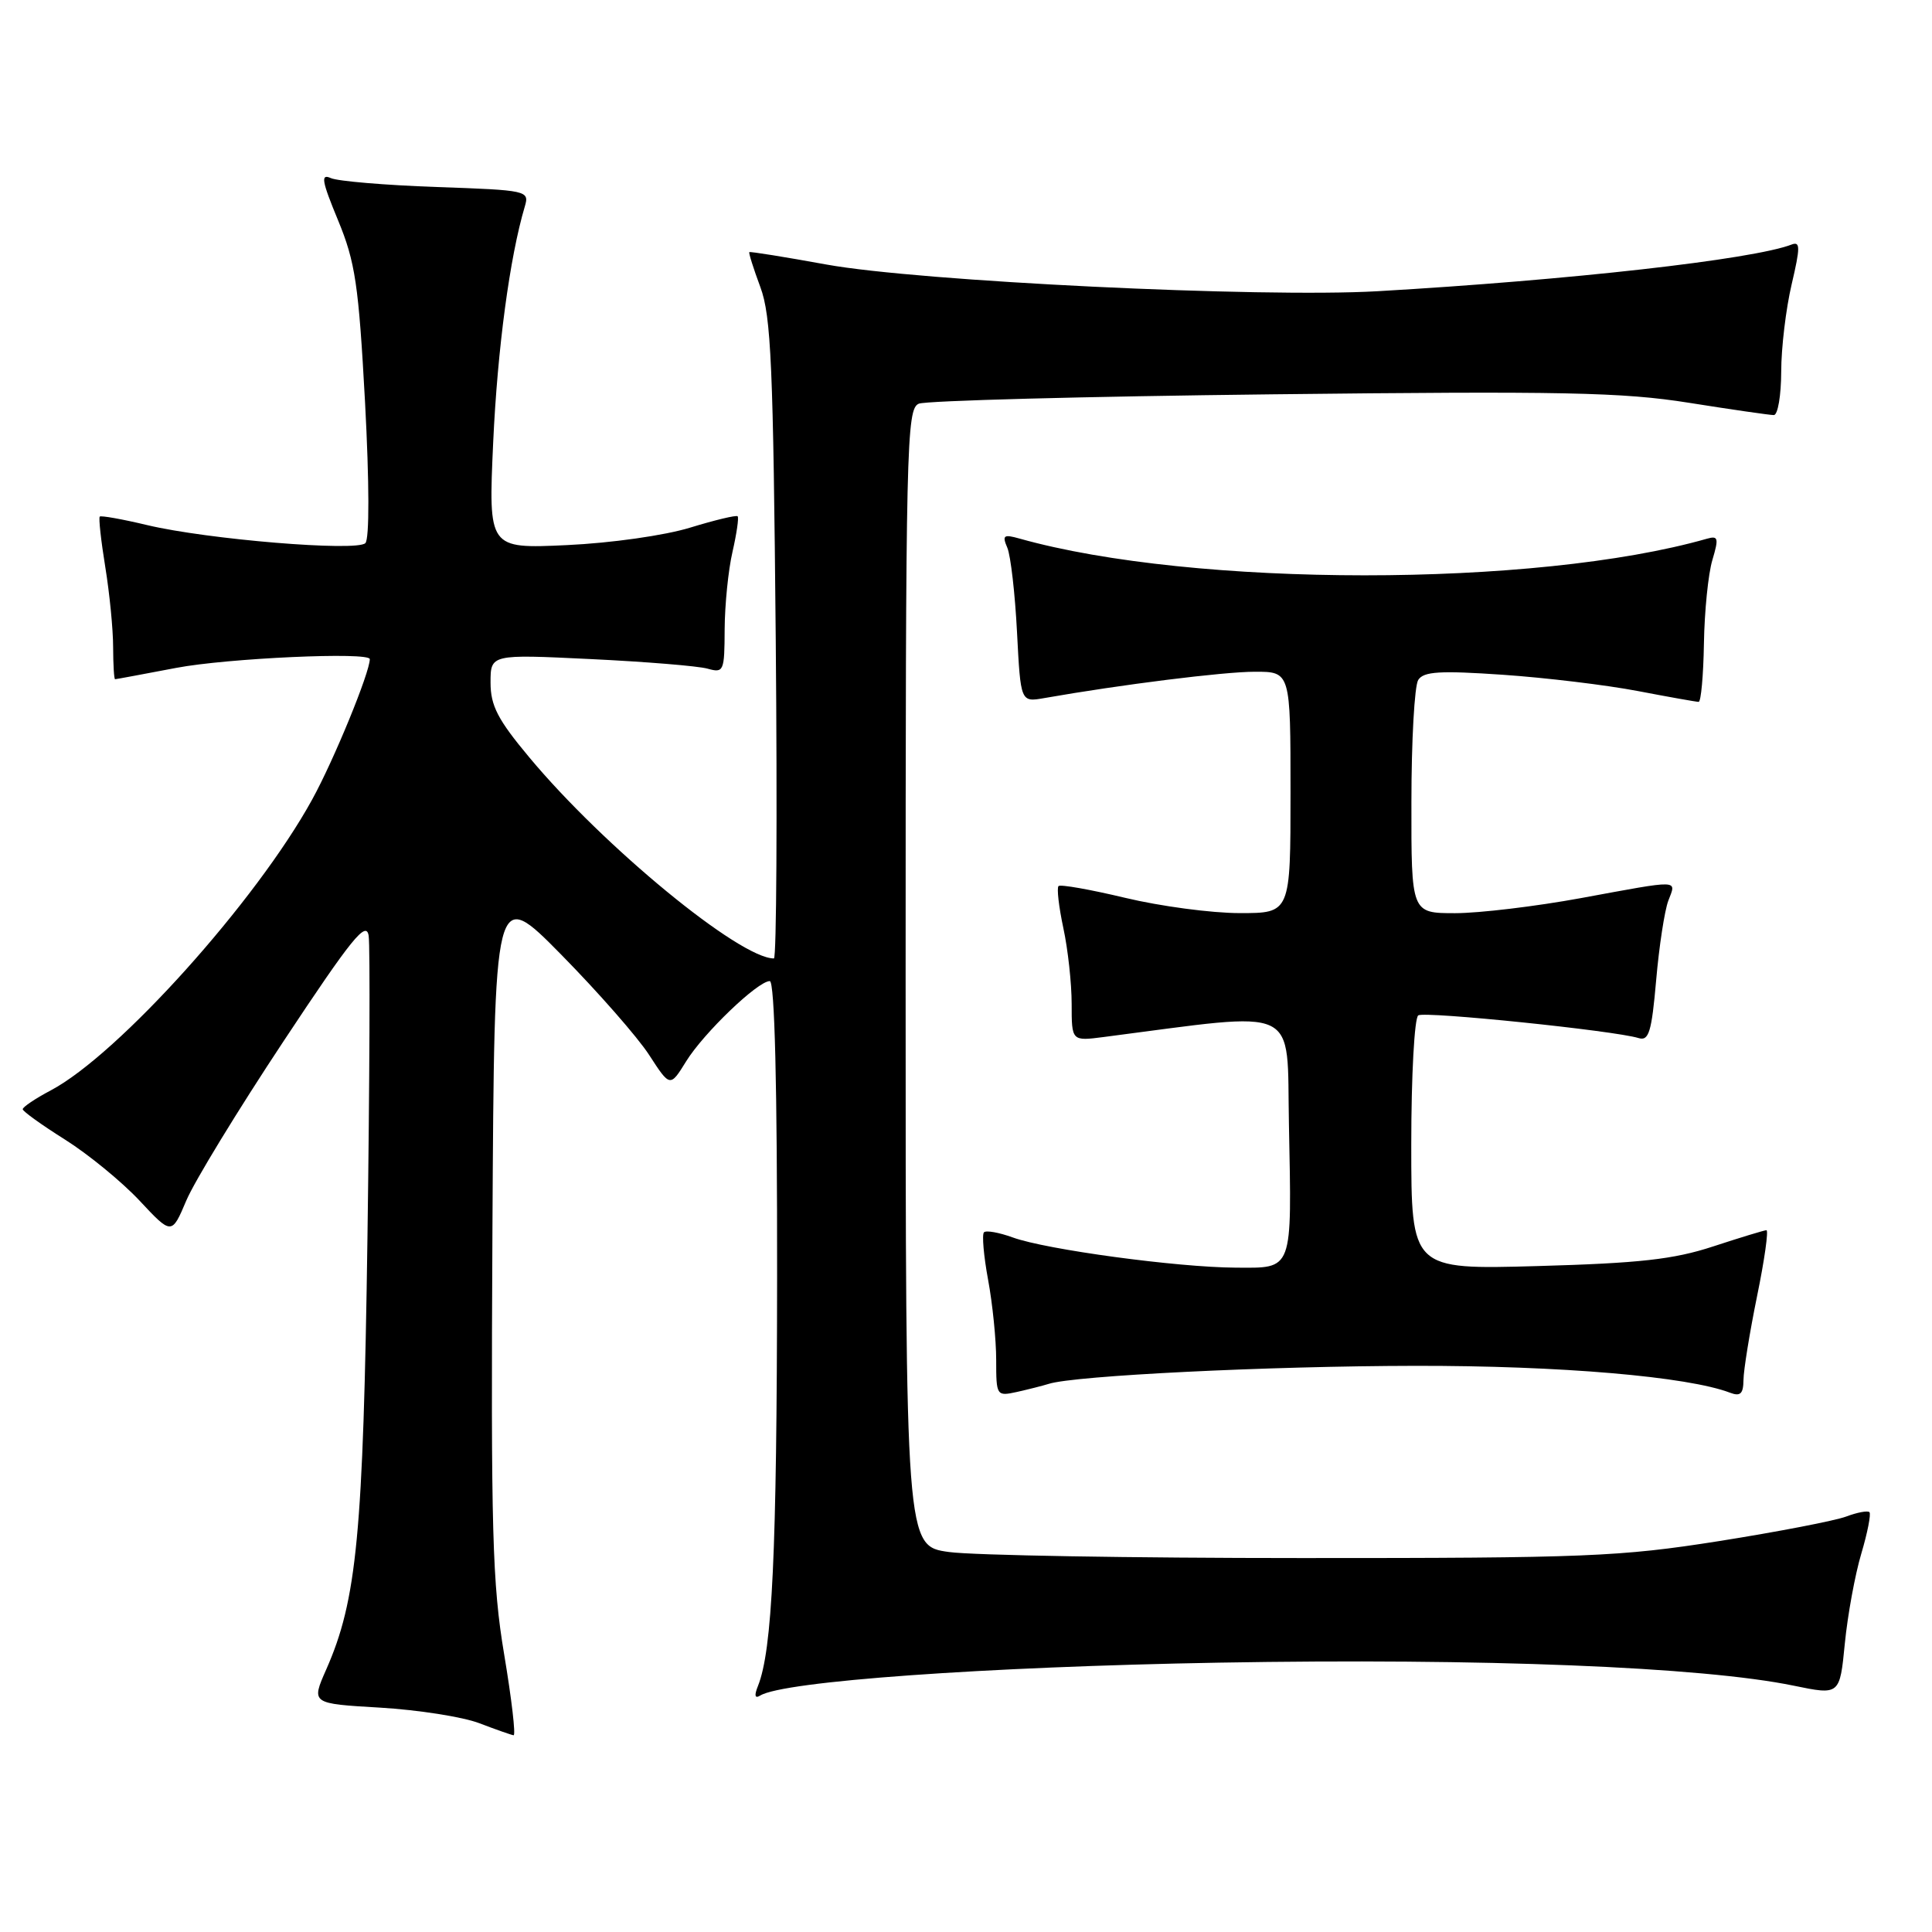 <?xml version="1.0" encoding="UTF-8" standalone="no"?>
<!DOCTYPE svg PUBLIC "-//W3C//DTD SVG 1.1//EN" "http://www.w3.org/Graphics/SVG/1.1/DTD/svg11.dtd" >
<svg xmlns="http://www.w3.org/2000/svg" xmlns:xlink="http://www.w3.org/1999/xlink" version="1.1" viewBox="0 0 256 256">
 <g >
 <path fill="currentColor"
d=" M 66.81 219.25 C 65.23 209.82 65.04 202.93 65.25 163.00 C 65.50 117.50 65.50 117.50 74.37 126.50 C 79.24 131.45 84.49 137.43 86.01 139.78 C 88.79 144.07 88.79 144.07 90.92 140.63 C 93.24 136.88 100.41 130.00 102.00 130.00 C 102.65 130.00 102.99 143.80 102.97 169.25 C 102.94 205.79 102.33 218.67 100.43 223.41 C 99.92 224.68 100.02 225.10 100.73 224.67 C 103.80 222.77 130.45 220.86 161.50 220.31 C 196.45 219.70 225.56 220.86 237.67 223.36 C 243.78 224.62 243.78 224.62 244.45 217.77 C 244.82 214.01 245.80 208.65 246.63 205.87 C 247.46 203.08 247.94 200.61 247.71 200.37 C 247.47 200.14 246.09 200.40 244.63 200.95 C 243.17 201.50 235.57 202.97 227.74 204.21 C 214.66 206.27 210.15 206.46 172.50 206.45 C 149.95 206.45 128.91 206.09 125.75 205.65 C 120.00 204.86 120.00 204.86 120.00 129.54 C 120.00 58.74 120.11 54.17 121.75 53.49 C 122.71 53.09 143.75 52.53 168.50 52.25 C 207.02 51.81 214.98 51.97 223.79 53.37 C 229.45 54.27 234.51 55.00 235.04 55.00 C 235.57 55.00 236.01 52.41 236.02 49.25 C 236.02 46.09 236.65 40.88 237.40 37.69 C 238.56 32.74 238.56 31.95 237.38 32.41 C 232.21 34.39 207.96 37.12 182.50 38.59 C 167.10 39.47 121.78 37.28 109.50 35.05 C 104.00 34.05 99.41 33.31 99.29 33.41 C 99.18 33.50 99.84 35.59 100.75 38.04 C 102.18 41.87 102.46 48.46 102.79 84.75 C 103.00 107.99 102.89 127.00 102.55 127.00 C 98.01 127.00 80.01 112.21 70.13 100.35 C 65.96 95.36 65.00 93.51 65.00 90.45 C 65.00 86.69 65.00 86.69 78.25 87.33 C 85.54 87.68 92.51 88.25 93.75 88.60 C 95.90 89.20 96.00 88.97 96.02 83.37 C 96.04 80.14 96.50 75.53 97.06 73.12 C 97.61 70.71 97.92 68.59 97.74 68.41 C 97.56 68.23 94.73 68.91 91.46 69.91 C 88.09 70.95 80.97 71.96 75.10 72.23 C 64.71 72.71 64.71 72.71 65.35 58.60 C 65.92 46.19 67.55 34.04 69.54 27.36 C 70.16 25.26 69.90 25.20 57.84 24.78 C 51.05 24.54 44.75 24.01 43.84 23.60 C 42.46 22.98 42.63 23.96 44.79 29.18 C 47.08 34.72 47.52 37.69 48.37 53.29 C 48.94 64.01 48.96 71.43 48.41 71.97 C 47.24 73.11 27.49 71.48 19.51 69.58 C 16.21 68.79 13.38 68.29 13.22 68.45 C 13.05 68.62 13.38 71.62 13.95 75.13 C 14.52 78.63 14.99 83.41 14.99 85.75 C 15.00 88.09 15.11 90.00 15.25 90.00 C 15.39 90.00 19.03 89.32 23.34 88.50 C 30.10 87.21 49.00 86.35 49.00 87.34 C 49.00 89.11 44.24 100.72 41.37 105.93 C 34.00 119.36 15.70 139.73 6.73 144.48 C 4.68 145.56 3.01 146.69 3.01 146.98 C 3.02 147.26 5.54 149.07 8.61 151.00 C 11.68 152.93 16.11 156.56 18.47 159.07 C 22.75 163.65 22.75 163.65 24.69 159.07 C 25.75 156.56 31.54 147.07 37.55 138.00 C 46.61 124.31 48.54 121.93 48.85 124.00 C 49.05 125.38 48.98 143.38 48.69 164.00 C 48.13 203.30 47.29 212.03 43.22 221.23 C 41.23 225.74 41.23 225.74 50.36 226.27 C 55.39 226.57 61.30 227.49 63.50 228.33 C 65.70 229.17 67.75 229.89 68.05 229.93 C 68.36 229.97 67.80 225.16 66.81 219.25 Z  M 138.96 183.37 C 142.40 182.27 168.06 181.01 187.50 180.98 C 206.74 180.95 223.66 182.40 229.26 184.55 C 230.61 185.06 231.00 184.68 231.02 182.86 C 231.03 181.56 231.84 176.56 232.82 171.75 C 233.81 166.94 234.36 163.01 234.06 163.01 C 233.75 163.02 230.57 163.99 227.00 165.16 C 221.76 166.88 217.24 167.38 203.75 167.76 C 187.00 168.23 187.00 168.23 187.00 151.67 C 187.00 142.51 187.42 134.86 187.93 134.54 C 188.84 133.98 213.92 136.56 217.12 137.55 C 218.48 137.97 218.85 136.76 219.45 129.88 C 219.84 125.38 220.57 120.64 221.06 119.35 C 222.13 116.52 222.87 116.54 209.50 119.00 C 203.51 120.10 196.00 121.00 192.81 121.00 C 187.00 121.00 187.00 121.00 187.02 106.25 C 187.02 98.14 187.43 90.87 187.92 90.10 C 188.63 88.97 190.79 88.84 199.14 89.41 C 204.82 89.80 212.85 90.77 216.99 91.56 C 221.12 92.35 224.76 93.00 225.08 93.00 C 225.39 93.00 225.71 89.51 225.78 85.25 C 225.85 80.99 226.35 76.02 226.90 74.20 C 227.76 71.31 227.68 70.96 226.19 71.38 C 203.52 77.86 158.14 77.85 135.08 71.36 C 132.98 70.77 132.77 70.93 133.48 72.59 C 133.92 73.64 134.50 78.67 134.76 83.77 C 135.24 93.05 135.24 93.05 138.37 92.50 C 148.55 90.71 162.15 89.01 166.25 89.01 C 171.00 89.00 171.00 89.00 171.00 105.00 C 171.00 121.00 171.00 121.00 164.25 120.99 C 160.54 120.99 153.72 120.08 149.10 118.97 C 144.49 117.87 140.50 117.16 140.26 117.41 C 140.01 117.66 140.30 120.17 140.90 122.98 C 141.51 125.80 142.00 130.32 142.00 133.03 C 142.00 137.96 142.00 137.96 146.25 137.41 C 172.66 134.00 170.47 132.97 170.79 148.96 C 171.17 168.63 171.41 168.01 163.73 167.97 C 155.99 167.93 138.62 165.58 134.20 163.97 C 132.38 163.31 130.66 163.00 130.38 163.29 C 130.10 163.57 130.34 166.41 130.93 169.59 C 131.52 172.77 132.00 177.54 132.00 180.20 C 132.00 184.96 132.05 185.03 134.75 184.44 C 136.26 184.10 138.16 183.62 138.96 183.37 Z "/>
</g>
</svg>